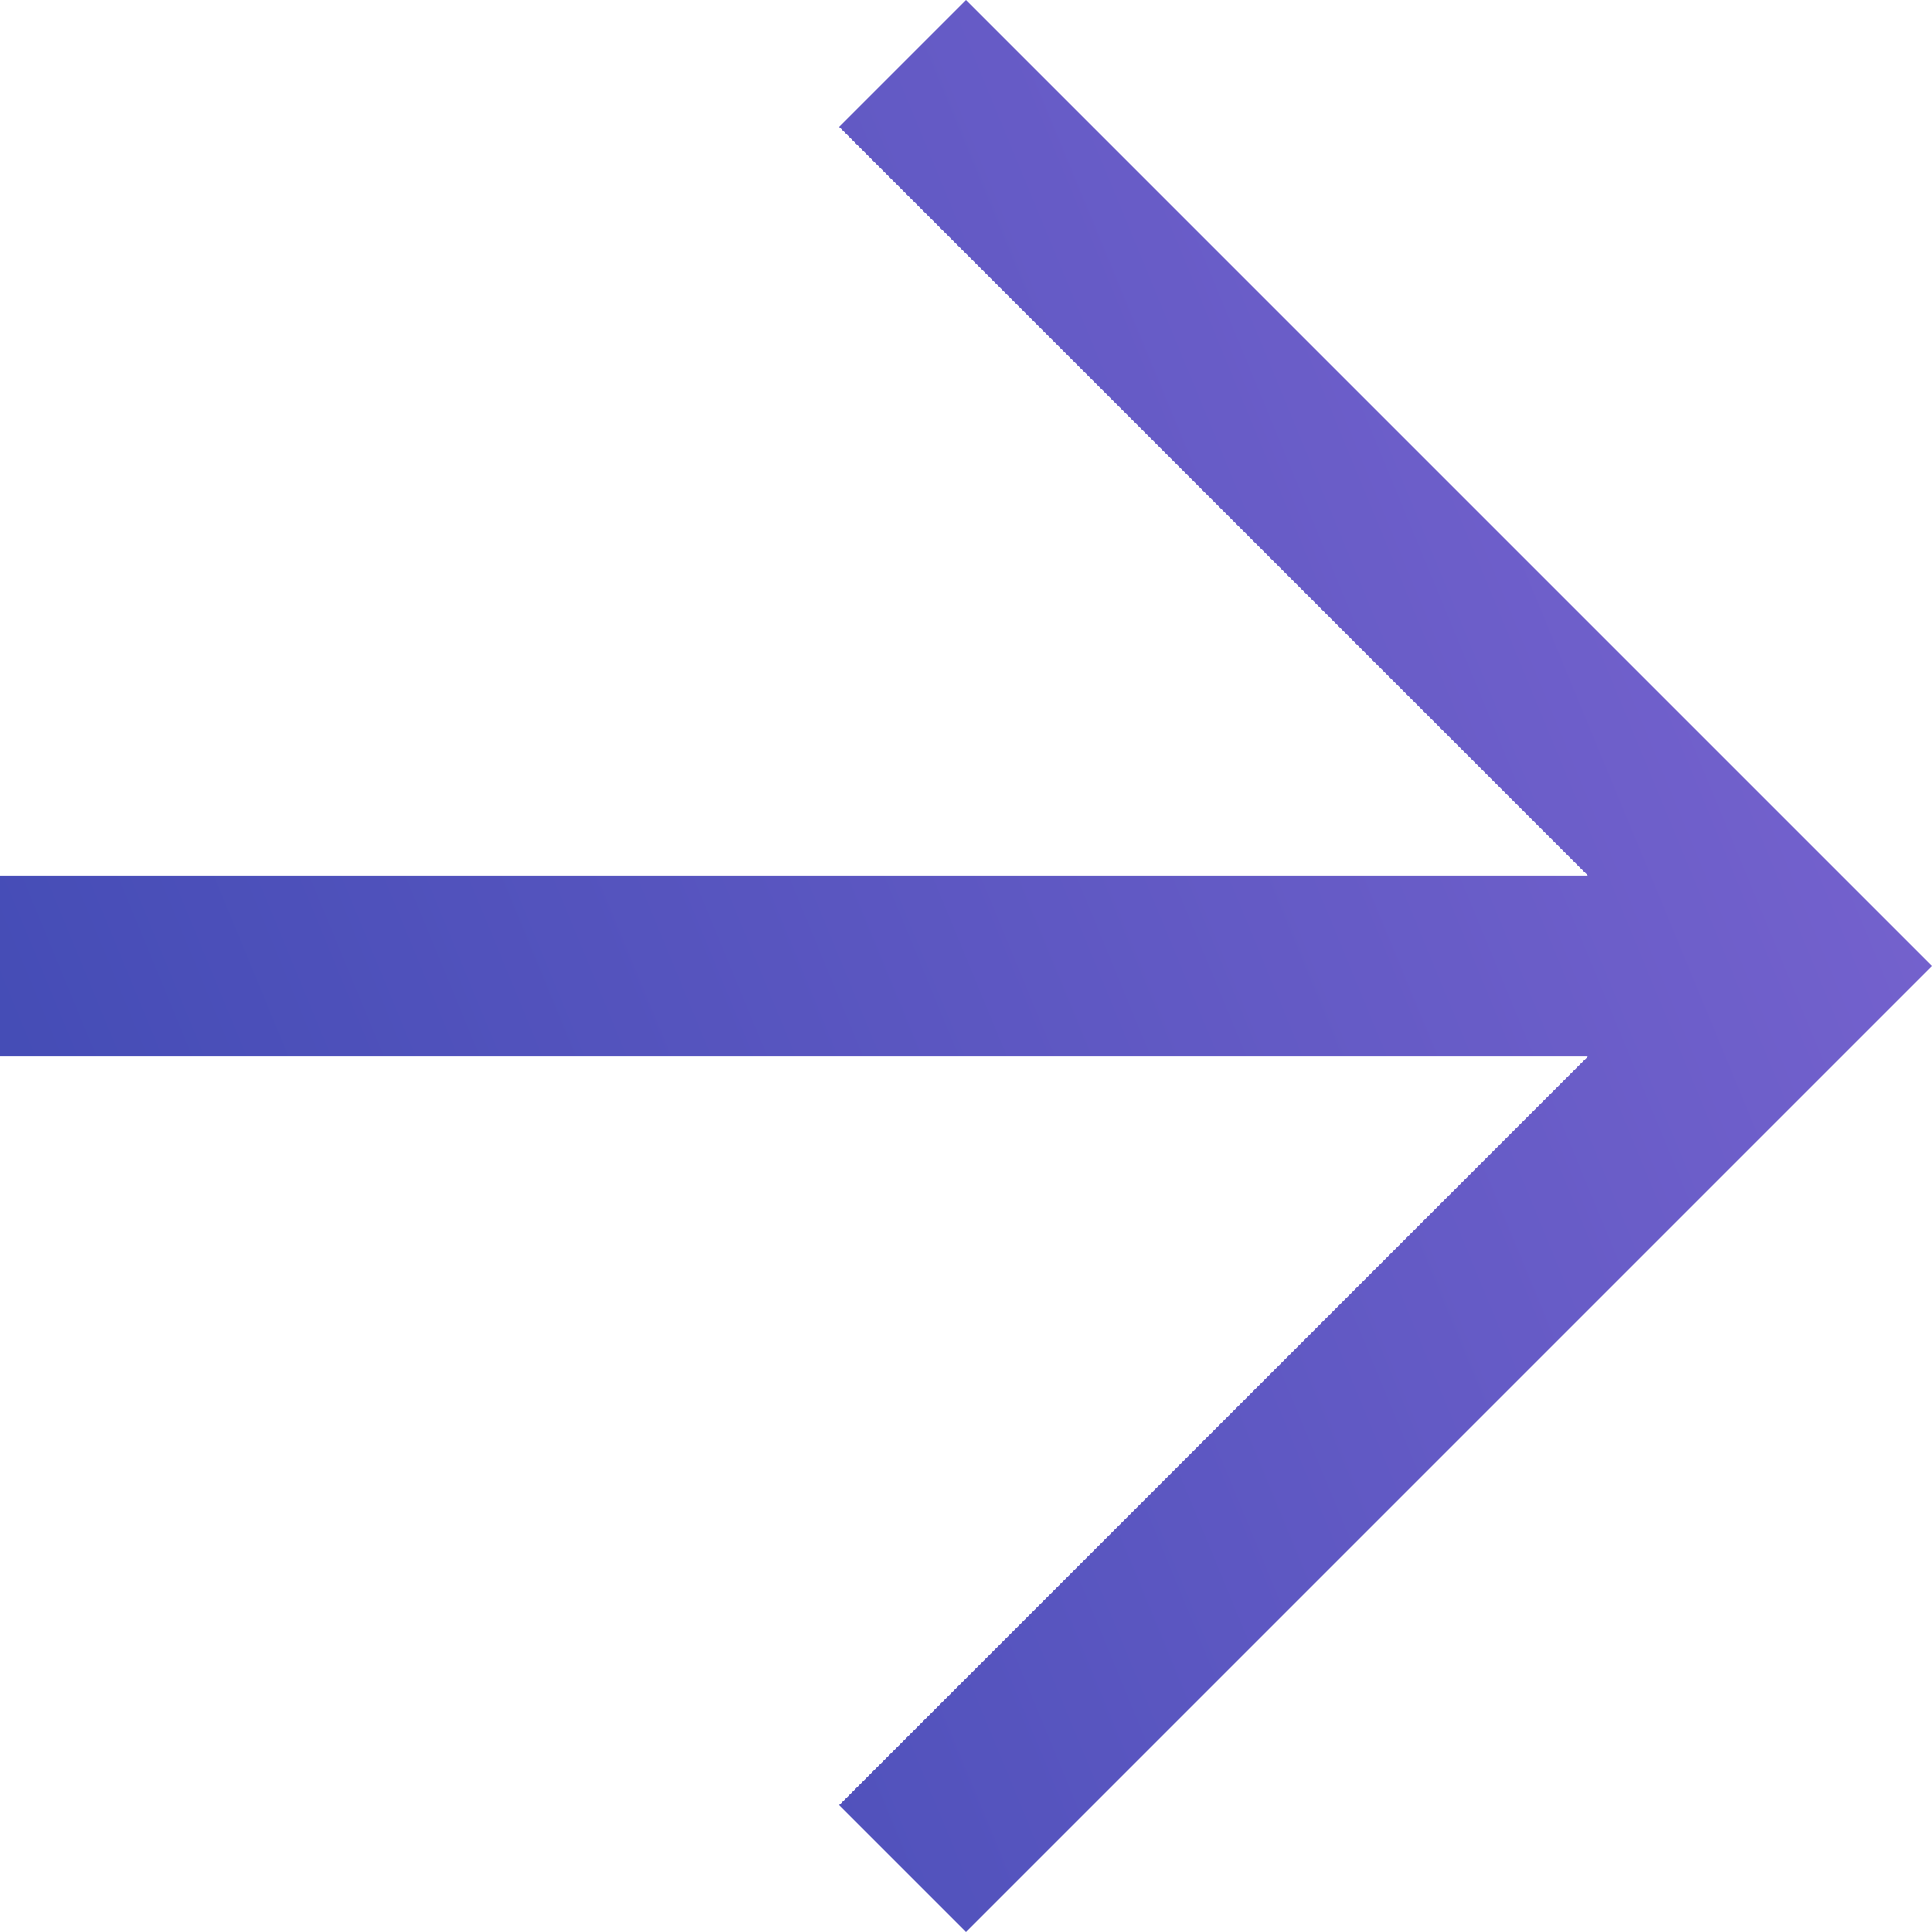 <svg width="14" height="14" viewBox="0 0 14 14" fill="none" xmlns="http://www.w3.org/2000/svg">
<path d="M11.506 7.656H0V6.344H11.506L6.081 0.919L7 0L14 7L7 14L6.081 13.081L11.506 7.656Z" fill="url(#paint0_linear_1608_13484)"/>
<defs>
<linearGradient id="paint0_linear_1608_13484" x1="0.273" y1="12.506" x2="15.696" y2="6.133" gradientUnits="userSpaceOnUse">
<stop stop-color="#3F4AB3"/>
<stop offset="1" stop-color="#7A64D0"/>
</linearGradient>
</defs>
</svg>
